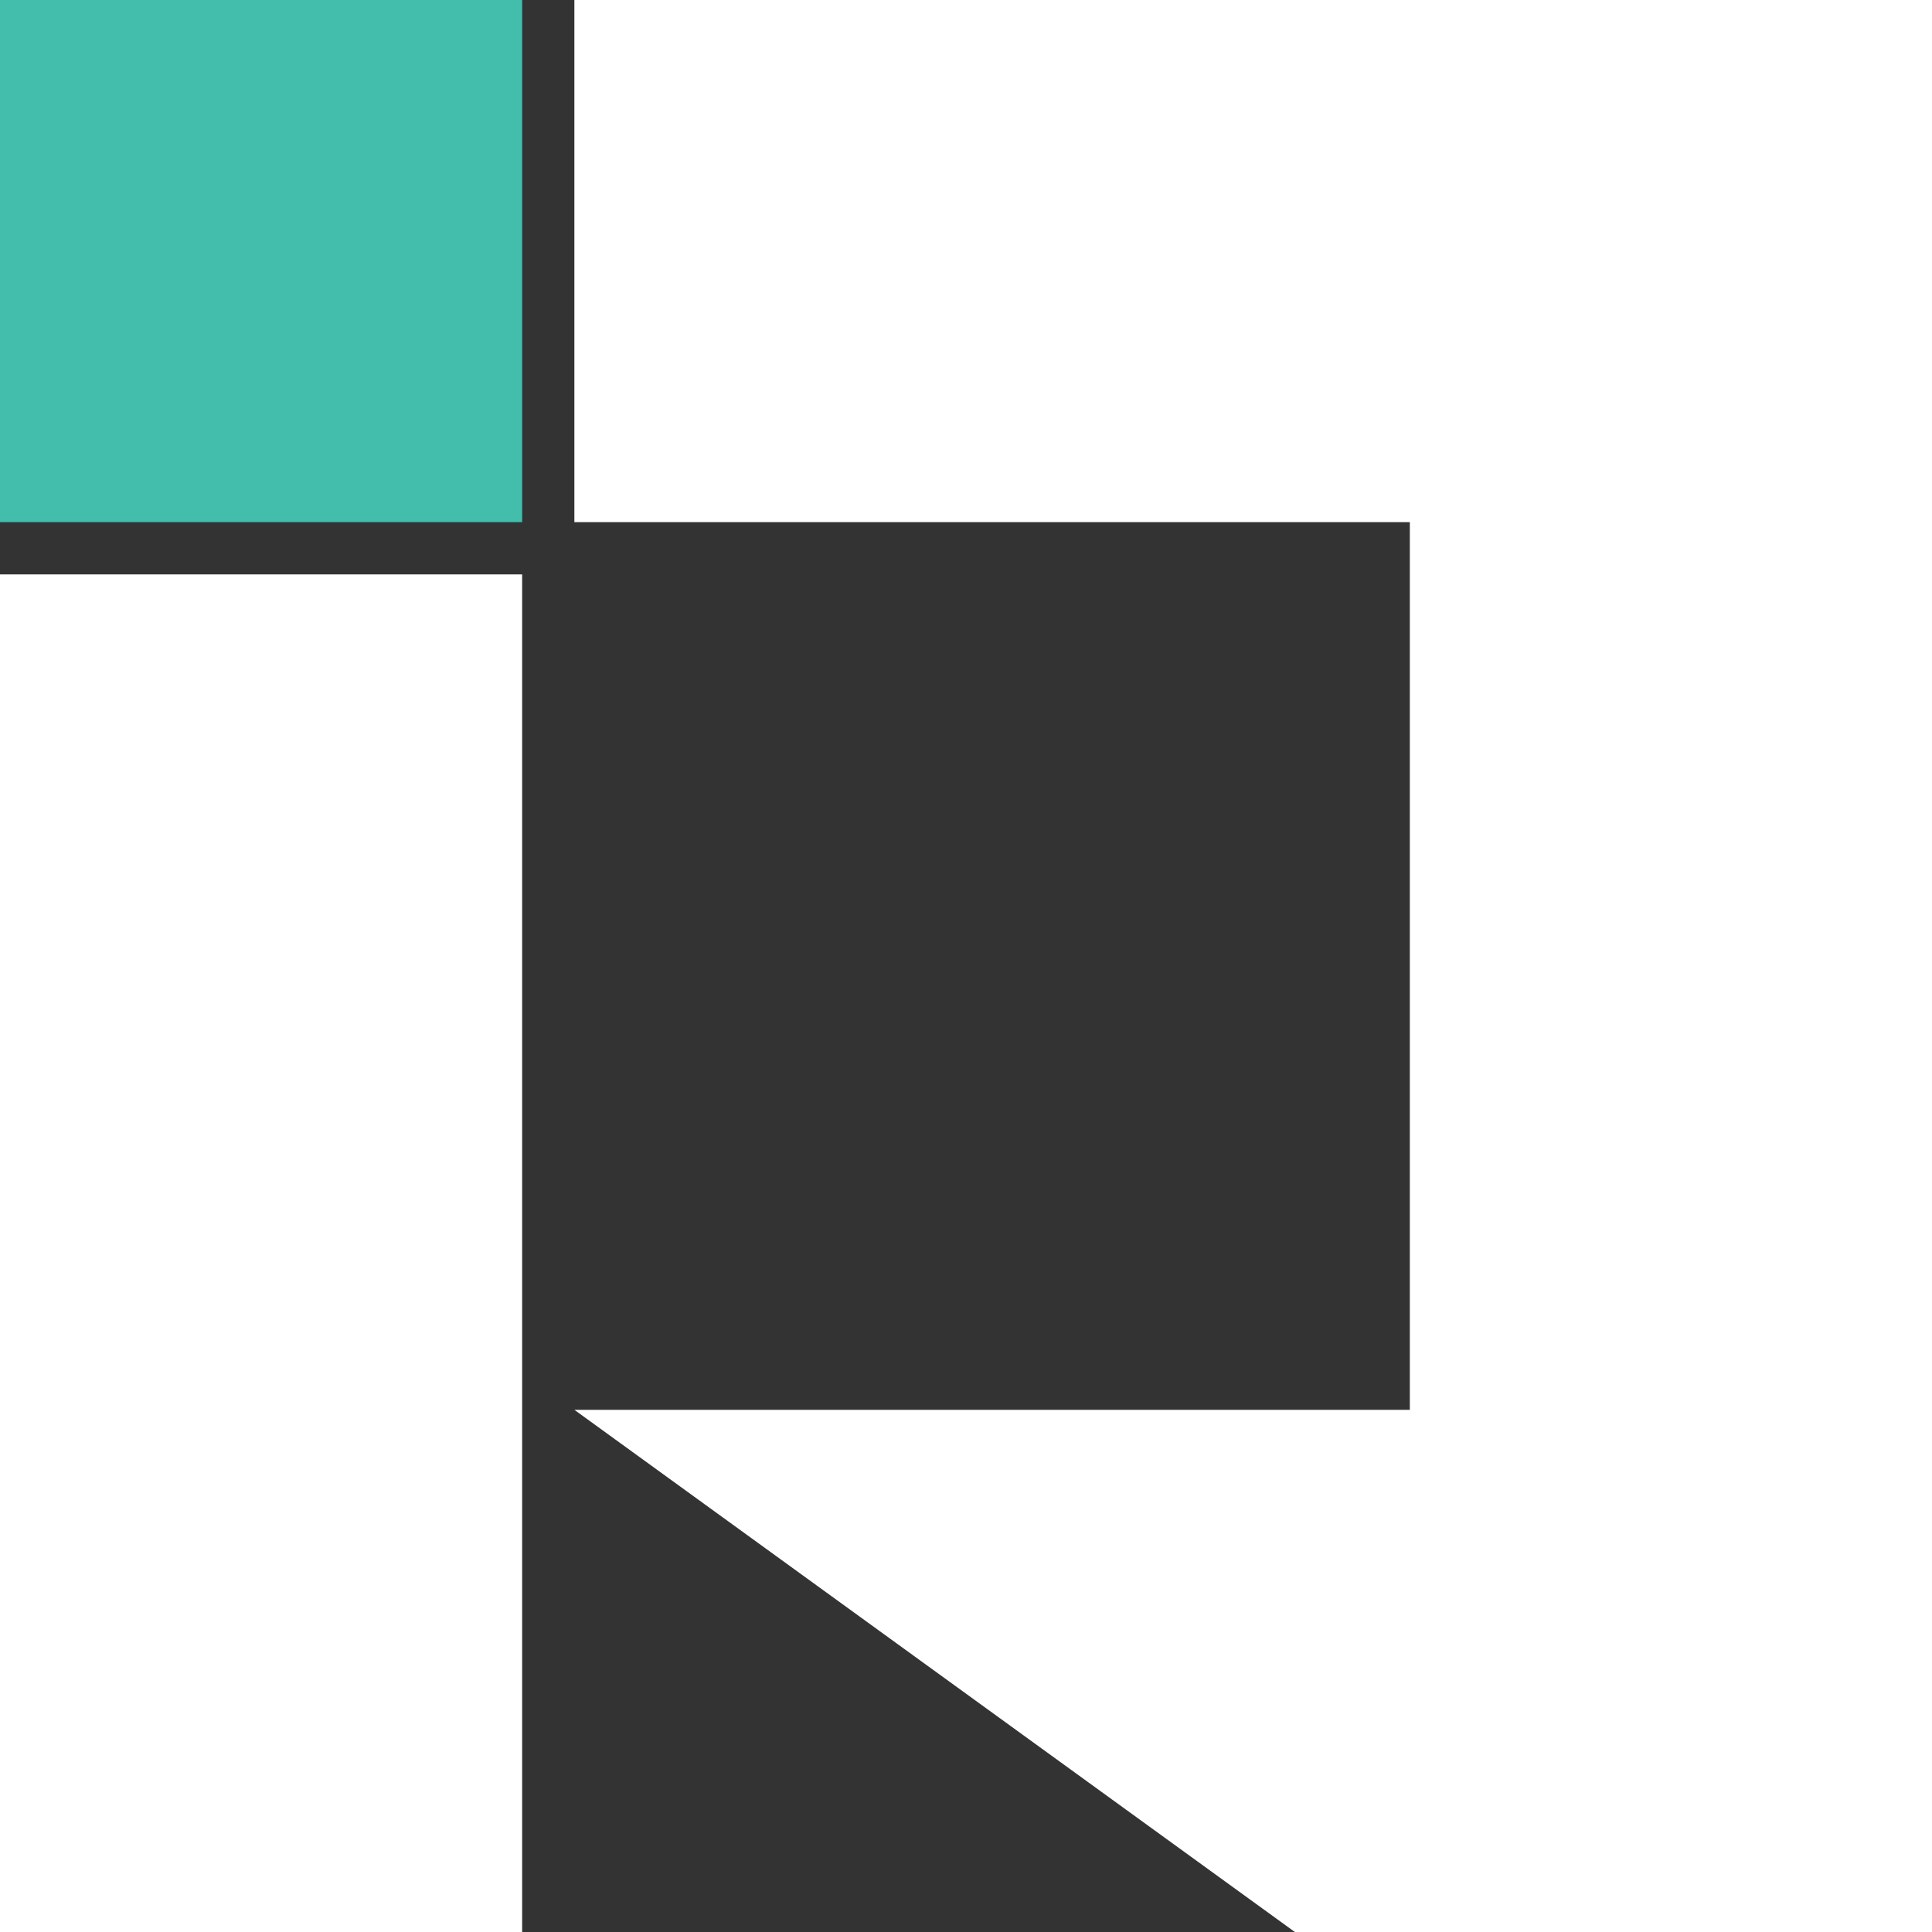 <?xml version="1.0" encoding="UTF-8"?>
<!-- Created with Inkscape (http://www.inkscape.org/) -->
<svg width="97.896mm" height="97.896mm" version="1.1" viewBox="0 0 97.896 97.896" xmlns="http://www.w3.org/2000/svg" xmlns:cc="http://creativecommons.org/ns#" xmlns:dc="http://purl.org/dc/elements/1.1/" xmlns:rdf="http://www.w3.org/1999/02/22-rdf-syntax-ns#">
 <rect x="0" y="0" width="97.896" height="97.896" fill="#333333" stroke="none"/>
 <g transform="translate(-59.531 -73.427)">
  <rect x="33.479" y="62.434" width="150" height="150" fill="none"/>
 </g>
 <g transform="translate(-26.052 -10.993)" display="none">
  <g transform="translate(-37.171 -62.434)" font-family="sans-serif" font-size="40px" letter-spacing="0px" word-spacing="0px">
   <flowRoot transform="matrix(.265 0 0 .265 18.442 1.604)" fill="#43beac" style="line-height:1.25" xml:space="preserve"><flowRegion fill="#43beac"><rect x="130" y="662.52" width="106.46" height="121.01" fill="#43beac"/></flowRegion><flowPara font-family="'Barlow Condensed'" font-size="96px" font-stretch="condensed" style="font-feature-settings:normal;font-variant-caps:normal;font-variant-ligatures:normal;font-variant-numeric:normal">MY</flowPara></flowRoot>
   <flowRoot transform="matrix(.265 0 0 .265 17.105 1.604)" fill="#000000" style="line-height:1.25" xml:space="preserve"><flowRegion><rect x="255" y="662.52" width="420" height="120"/></flowRegion><flowPara fill="#ffffff" font-family="'Barlow Condensed'" font-size="96px" font-stretch="condensed" style="font-feature-settings:normal;font-variant-caps:normal;font-variant-ligatures:normal;font-variant-numeric:normal">REFACTOR</flowPara></flowRoot>
  </g>
 </g>
 <g transform="translate(-59.531 -73.427)">
  <path d="m88.635 73.427v26.458h42.333v44.979h-42.333l20.505 14.861 16.003 11.598h32.284v-97.896zm-29.104 29.104v68.792h26.458v-68.792z" color="#000000" color-rendering="auto" dominant-baseline="auto" fill="#fff" image-rendering="auto" shape-rendering="auto" solid-color="#000000" style="font-feature-settings:normal;font-variant-alternates:normal;font-variant-caps:normal;font-variant-ligatures:normal;font-variant-numeric:normal;font-variant-position:normal;isolation:auto;mix-blend-mode:normal;shape-padding:0;text-decoration-color:#000000;text-decoration-line:none;text-decoration-style:solid;text-indent:0;text-orientation:mixed;text-transform:none;white-space:normal"/>
  <rect x="59.531" y="73.427" width="26.458" height="26.458" fill="#43beac"/>
  <g transform="translate(-3.692)">
   <g transform="matrix(.265 0 0 .265 18.442 1.604)" fill="#43beac" aria-label="MY">
    <path d="m166.19 687.99q0.288-0.672 1.152-0.672h4.992q0.96 0 0.96 0.96v65.28q0 0.96-0.96 0.96h-4.896q-0.96 0-0.96-0.96v-51.456q0-0.288-0.192-0.288-0.096 0-0.288 0.192l-9.984 20.736q-0.288 0.672-0.96 0.672-0.768 0-1.056-0.672l-9.984-20.64q-0.192-0.192-0.384-0.192-0.096 0-0.096 0.288v51.36q0 0.96-0.96 0.96h-4.896q-0.96 0-0.96-0.96v-65.28q0-0.96 0.96-0.96h4.992q0.864 0 1.152 0.672l10.944 22.176q0.096 0.192 0.288 0.192t0.288-0.192z" style="font-feature-settings:normal;font-variant-caps:normal;font-variant-ligatures:normal;font-variant-numeric:normal"/>
    <path d="m198.01 754.42q-0.96 0-0.96-0.96v-28.704q0-0.384-0.096-0.48l-13.344-35.808-0.096-0.384q0-0.768 0.864-0.768h5.184q0.864 0 1.152 0.768l9.408 28.128q0.096 0.192 0.288 0.192t0.288-0.192l9.408-28.128q0.288-0.768 1.152-0.768h5.184q0.48 0 0.672 0.384 0.288 0.288 0.096 0.768l-13.248 35.808q-0.096 0.096-0.096 0.48v28.704q0 0.96-0.96 0.96z" style="font-feature-settings:normal;font-variant-caps:normal;font-variant-ligatures:normal;font-variant-numeric:normal"/>
   </g>
   <g transform="matrix(.265 0 0 .265 17.105 1.604)" fill="#fff" aria-label="REFACTOR">
    <path d="m288.79 754.52q-0.864 0-1.152-0.768l-9.792-29.664q-0.096-0.288-0.384-0.288h-8.352q-0.384 0-0.384 0.384v29.376q0 0.96-0.96 0.96h-4.896q-0.96 0-0.96-0.96v-65.28q0-0.96 0.96-0.96h15.84q7.008 0 11.328 5.184 4.32 5.088 4.32 13.344 0 6.24-2.688 10.752t-7.296 6.336q-0.384 0.096-0.288 0.48l10.464 30.048 0.096 0.384q0 0.672-0.864 0.672zm-19.68-61.248q-0.384 0-0.384 0.384v24.288q0 0.384 0.384 0.384h8.64q4.416 0 7.104-3.36 2.688-3.456 2.688-9.12t-2.688-9.12-7.104-3.456z" style="font-feature-settings:normal;font-variant-caps:normal;font-variant-ligatures:normal;font-variant-numeric:normal"/>
    <path d="m334.91 692.31q0 0.96-0.96 0.96h-22.272q-0.384 0-0.384 0.384v23.808q0 0.384 0.384 0.384h14.016q0.96 0 0.96 0.96v4.128q0 0.96-0.96 0.96h-14.016q-0.384 0-0.384 0.384v23.904q0 0.384 0.384 0.384h22.272q0.96 0 0.96 0.96v4.032q0 0.96-0.96 0.96h-28.512q-0.96 0-0.96-0.96v-65.28q0-0.96 0.96-0.96h28.512q0.96 0 0.96 0.96z" style="font-feature-settings:normal;font-variant-caps:normal;font-variant-ligatures:normal;font-variant-numeric:normal"/>
    <path d="m375.96 692.31q0 0.96-0.96 0.96h-22.08q-0.384 0-0.384 0.384v23.808q0 0.384 0.384 0.384h13.92q0.96 0 0.96 0.96v4.128q0 0.96-0.96 0.96h-13.92q-0.384 0-0.384 0.384v29.28q0 0.96-0.96 0.96h-4.896q-0.96 0-0.96-0.96v-65.28q0-0.96 0.96-0.96h28.32q0.96 0 0.96 0.96z" style="font-feature-settings:normal;font-variant-caps:normal;font-variant-ligatures:normal;font-variant-numeric:normal"/>
    <path d="m407.07 754.52q-0.864 0-1.056-0.864l-2.4-11.904q0-0.192-0.192-0.288-0.096-0.096-0.288-0.096h-17.376q-0.192 0-0.384 0.096-0.096 0.096-0.096 0.288l-2.4 11.904q-0.096 0.864-1.056 0.864h-4.896q-0.48 0-0.768-0.288-0.192-0.288-0.096-0.768l14.4-65.28q0.192-0.864 1.056-0.864h5.76q0.96 0 1.056 0.864l14.592 65.28v0.192q0 0.864-0.864 0.864zm-20.544-19.104q0 0.384 0.288 0.384h15.168q0.288 0 0.288-0.384l-7.68-37.728q-0.096-0.288-0.192-0.288t-0.192 0.288z" style="font-feature-settings:normal;font-variant-caps:normal;font-variant-ligatures:normal;font-variant-numeric:normal"/>
    <path d="m434.66 755.29q-7.392 0-11.904-4.512-4.416-4.512-4.416-12.096v-35.616q0-7.488 4.416-12 4.512-4.512 11.904-4.512 7.488 0 11.904 4.512 4.512 4.416 4.512 12v1.632q0 0.96-0.96 0.96l-4.992 0.288q-0.96 0-0.96-0.96v-2.4q0-4.512-2.592-7.296t-6.912-2.784q-4.224 0-6.912 2.784-2.592 2.784-2.592 7.296v36.672q0 4.512 2.592 7.296 2.688 2.784 6.912 2.784 4.32 0 6.912-2.784t2.592-7.296v-2.4q0-0.96 0.96-0.96l4.992 0.288q0.96 0 0.96 0.96v1.536q0 7.584-4.512 12.096t-11.904 4.512z" style="font-feature-settings:normal;font-variant-caps:normal;font-variant-ligatures:normal;font-variant-numeric:normal"/>
    <path d="m492.2 687.32q0.96 0 0.96 0.96v4.032q0 0.96-0.96 0.96h-12.672q-0.384 0-0.384 0.384v59.904q0 0.96-0.96 0.96h-4.896q-0.96 0-0.96-0.96v-59.904q0-0.384-0.384-0.384h-11.904q-0.96 0-0.96-0.96v-4.032q0-0.96 0.96-0.96z" style="font-feature-settings:normal;font-variant-caps:normal;font-variant-ligatures:normal;font-variant-numeric:normal"/>
    <path d="m515.29 755.29q-7.392 0-12-4.608-4.512-4.608-4.512-12.192v-35.136q0-7.584 4.512-12.192 4.608-4.608 12-4.608 7.488 0 12.096 4.608t4.608 12.192v35.136q0 7.488-4.608 12.192-4.608 4.608-12.096 4.608zm0-5.952q4.416 0 7.104-2.88 2.784-2.976 2.784-7.584v-35.808q0-4.704-2.784-7.584-2.688-2.976-7.104-2.976-4.32 0-7.008 2.976-2.688 2.88-2.688 7.584v35.808q0 4.608 2.688 7.584 2.688 2.88 7.008 2.88z" style="font-feature-settings:normal;font-variant-caps:normal;font-variant-ligatures:normal;font-variant-numeric:normal"/>
    <path d="m570.98 754.52q-0.864 0-1.152-0.768l-9.792-29.664q-0.096-0.288-0.384-0.288h-8.352q-0.384 0-0.384 0.384v29.376q0 0.96-0.96 0.96h-4.896q-0.96 0-0.96-0.96v-65.28q0-0.96 0.96-0.96h15.84q7.008 0 11.328 5.184 4.32 5.088 4.32 13.344 0 6.24-2.688 10.752t-7.296 6.336q-0.384 0.096-0.288 0.48l10.464 30.048 0.096 0.384q0 0.672-0.864 0.672zm-19.68-61.248q-0.384 0-0.384 0.384v24.288q0 0.384 0.384 0.384h8.64q4.416 0 7.104-3.36 2.688-3.456 2.688-9.12t-2.688-9.12-7.104-3.456z" style="font-feature-settings:normal;font-variant-caps:normal;font-variant-ligatures:normal;font-variant-numeric:normal"/>
   </g>
  </g>
 </g>
</svg>
